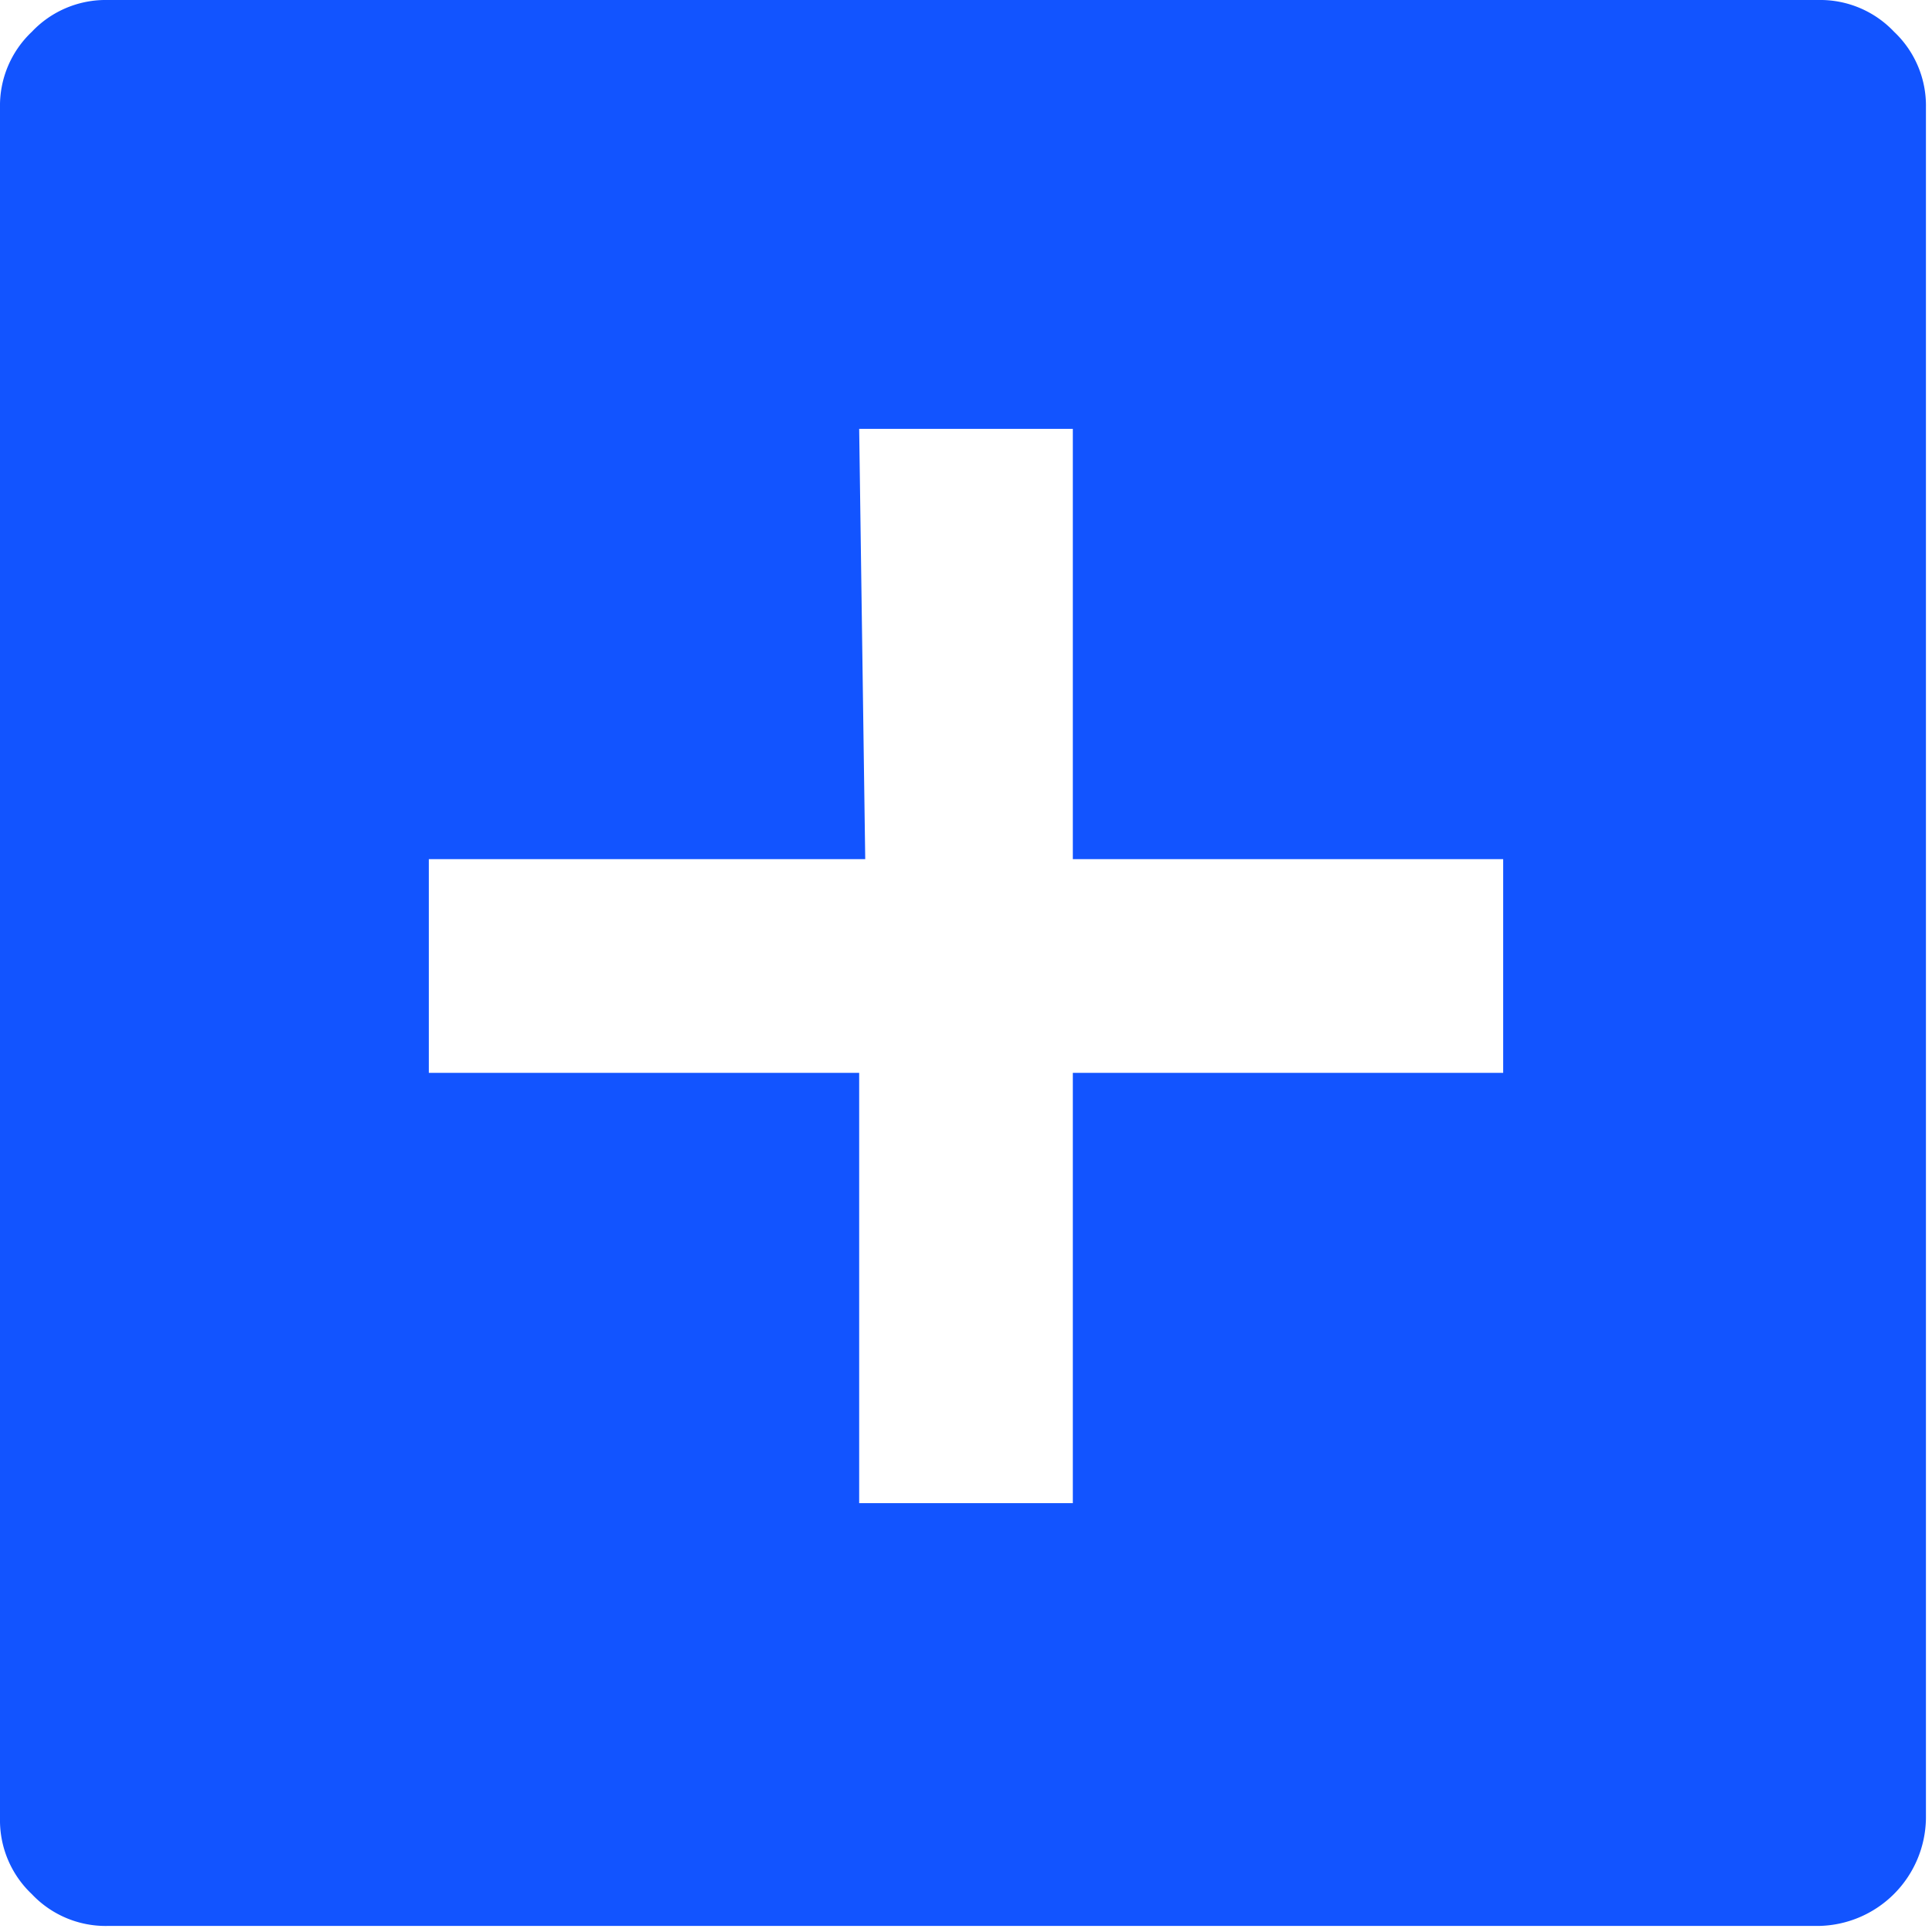 <svg xmlns="http://www.w3.org/2000/svg" viewBox="0 0 12.75 12.75"><defs><style>.cls-1{fill:#1254ff;}</style></defs><title>square-plus-fill-blue</title><g id="Layer_2" data-name="Layer 2"><g id="Layer_1-2" data-name="Layer 1"><path class="cls-1" d="M.71,0H12a.67.67,0,0,1,.5.21.67.67,0,0,1,.21.5V12a.72.72,0,0,1-.71.71H.71a.67.67,0,0,1-.5-.21A.67.67,0,0,1,0,12V.71A.67.67,0,0,1,.21.21.67.67,0,0,1,.71,0Zm5,5.67H2.83V7.08H5.67V9.92H7.08V7.08H9.92V5.67H7.08V2.83H5.67Z"/></g></g></svg>